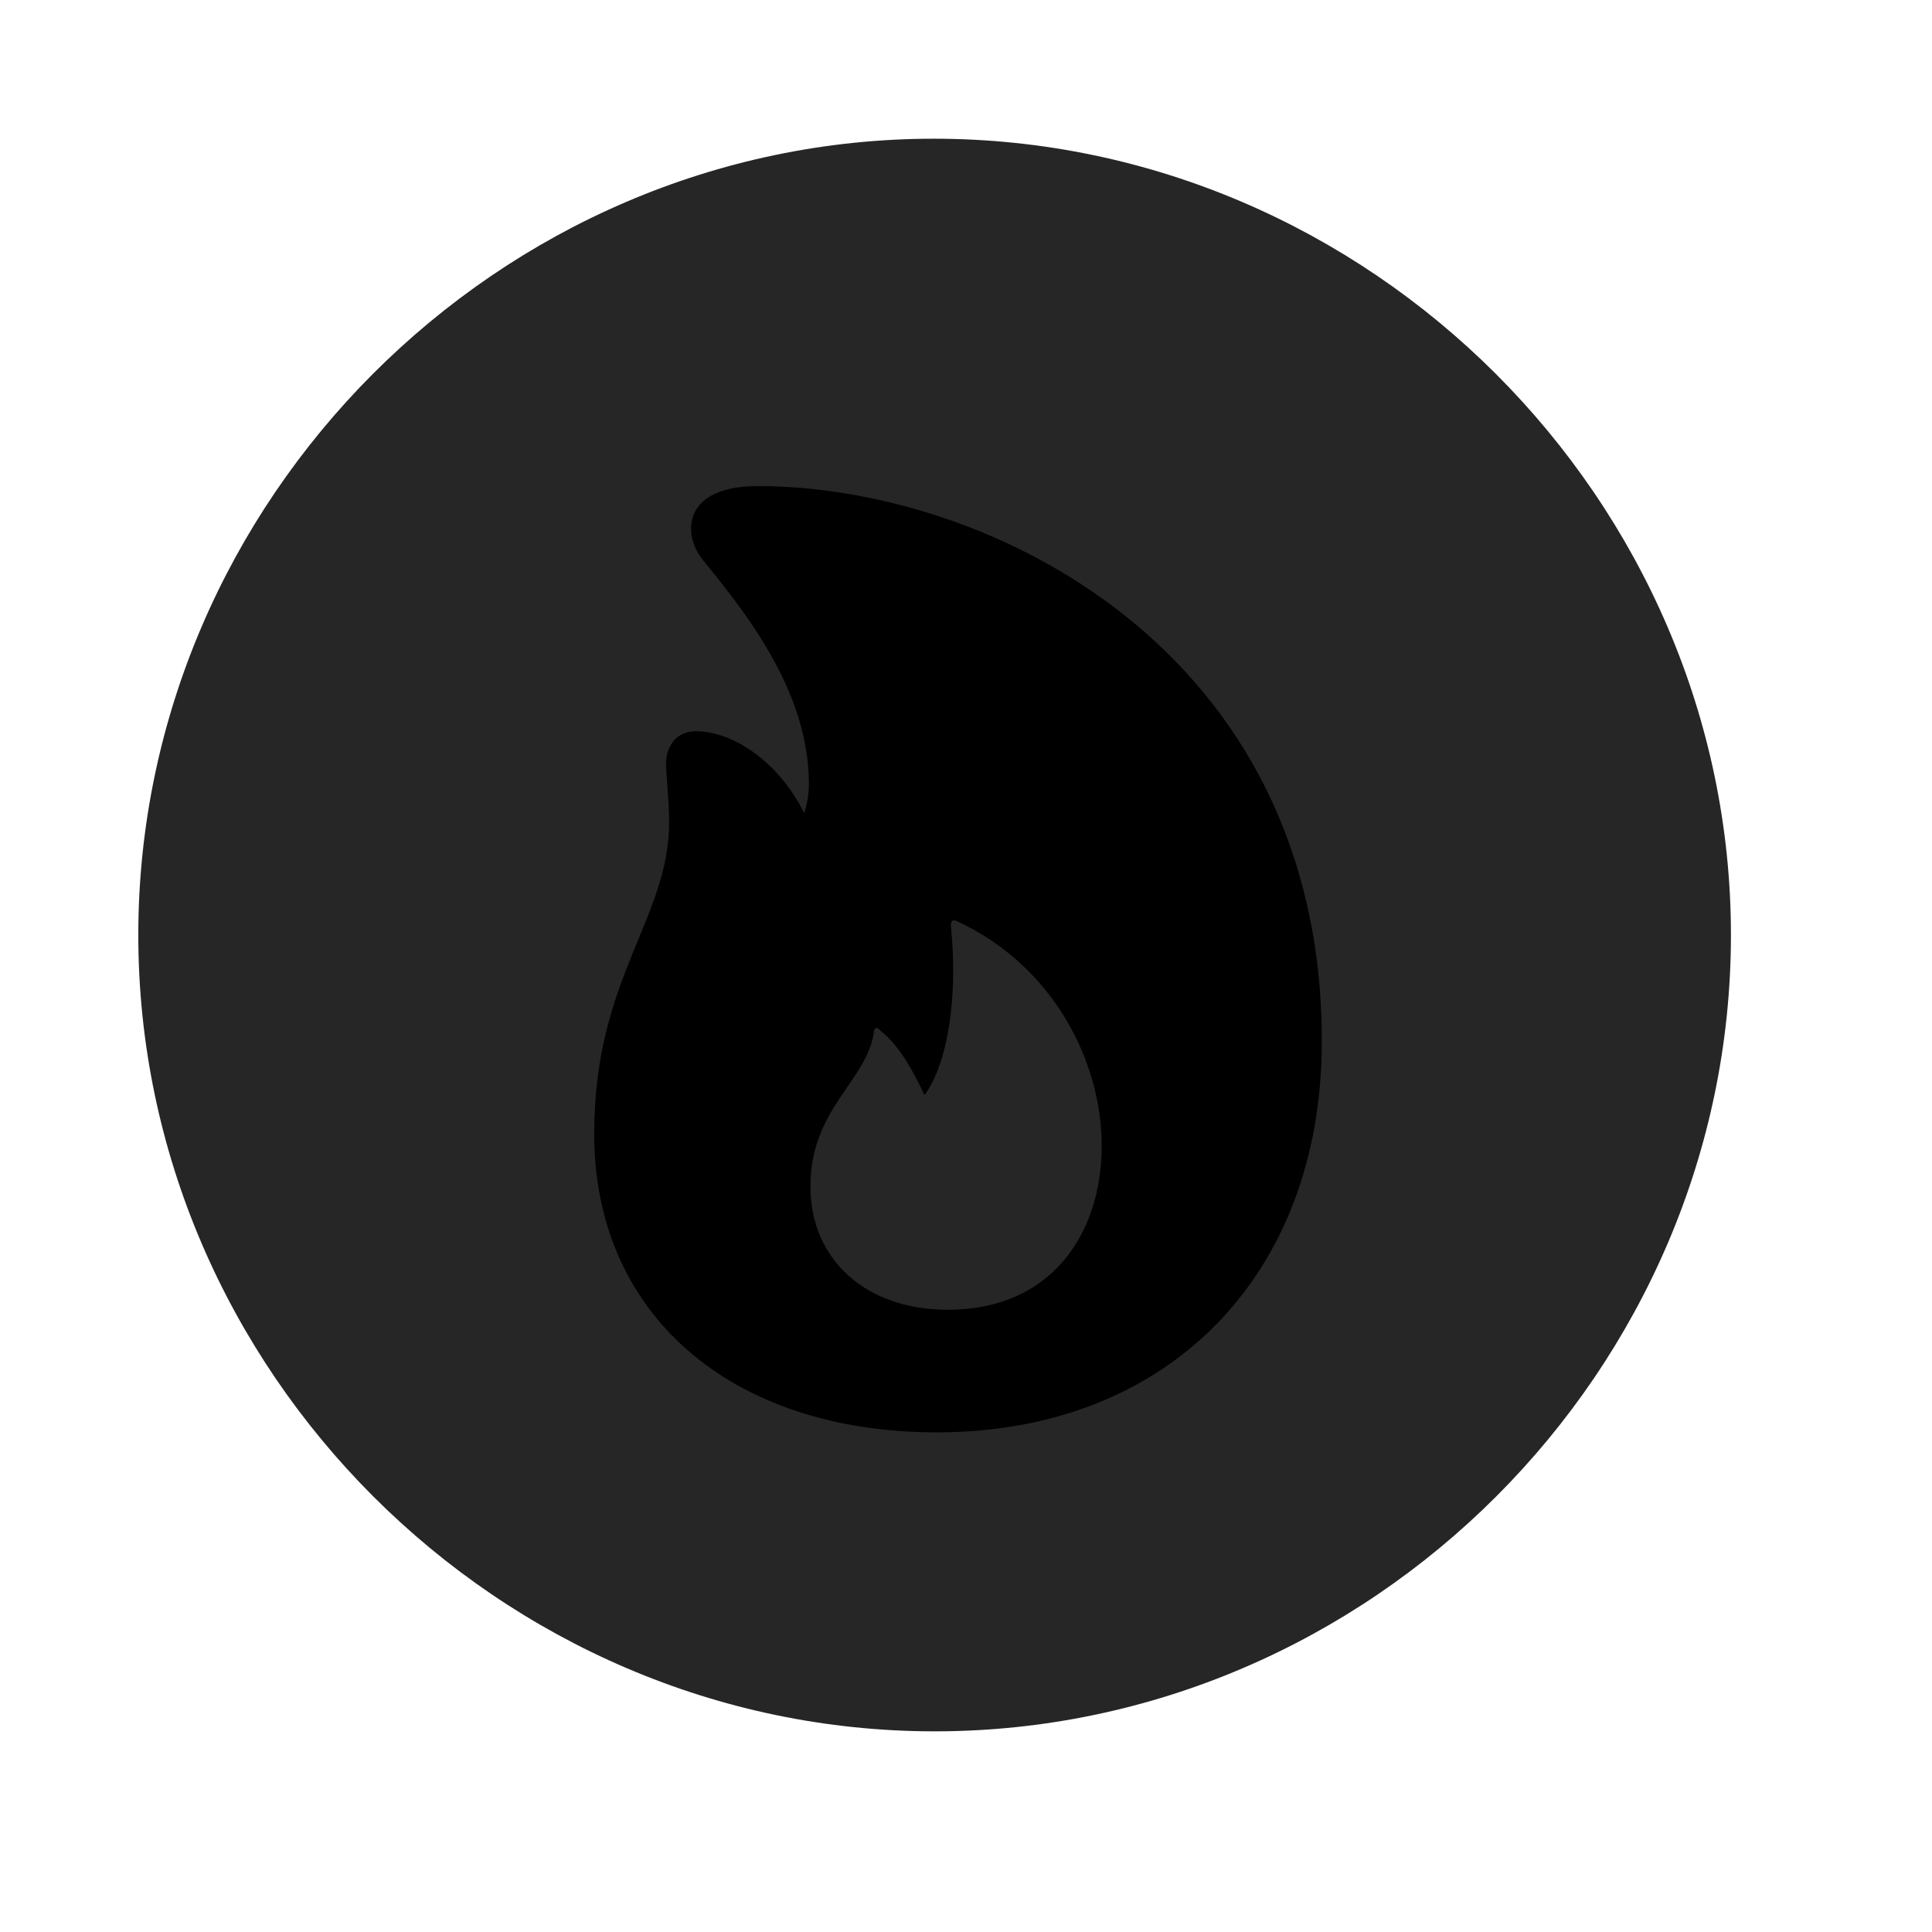 <svg width="29" height="29" viewBox="0 0 29 29" fill="currentColor" xmlns="http://www.w3.org/2000/svg">
<g clip-path="url(#clip0_2207_33821)">
<path d="M14.029 25.988C20.568 25.988 25.982 20.574 25.982 14.035C25.982 7.507 20.556 2.082 14.017 2.082C7.49 2.082 2.076 7.507 2.076 14.035C2.076 20.574 7.501 25.988 14.029 25.988Z" fill="currentColor" fill-opacity="0.85"/>
<path d="M8.919 17.023C8.919 14.668 10.044 13.8 10.044 12.335C10.044 12.031 9.998 11.632 9.998 11.468C9.998 11.175 10.173 10.976 10.443 10.976C11.029 10.976 11.709 11.468 12.072 12.207C12.119 12.054 12.142 11.914 12.142 11.749C12.13 10.46 11.334 9.359 10.572 8.433C10.443 8.281 10.373 8.105 10.373 7.941C10.373 7.519 10.759 7.296 11.369 7.296C14.837 7.296 19.841 9.746 19.841 15.628C19.841 19.144 17.533 21.5 14.064 21.5C10.959 21.5 8.919 19.718 8.919 17.023ZM12.165 17.808C12.165 18.91 12.998 19.66 14.228 19.66C15.787 19.66 16.537 18.511 16.537 17.199C16.537 15.933 15.81 14.492 14.357 13.824C14.298 13.8 14.263 13.824 14.275 13.918C14.38 14.96 14.228 15.968 13.877 16.437C13.689 16.05 13.513 15.71 13.209 15.464C13.162 15.406 13.115 15.429 13.115 15.511C12.998 16.238 12.165 16.648 12.165 17.808Z" fill="currentColor"/>
</g>
<defs>
<clipPath id="clip0_2207_33821">
<rect width="23.906" height="23.918" fill="currentColor" transform="translate(2.076 2.07)"/>
</clipPath>
</defs>
</svg>
